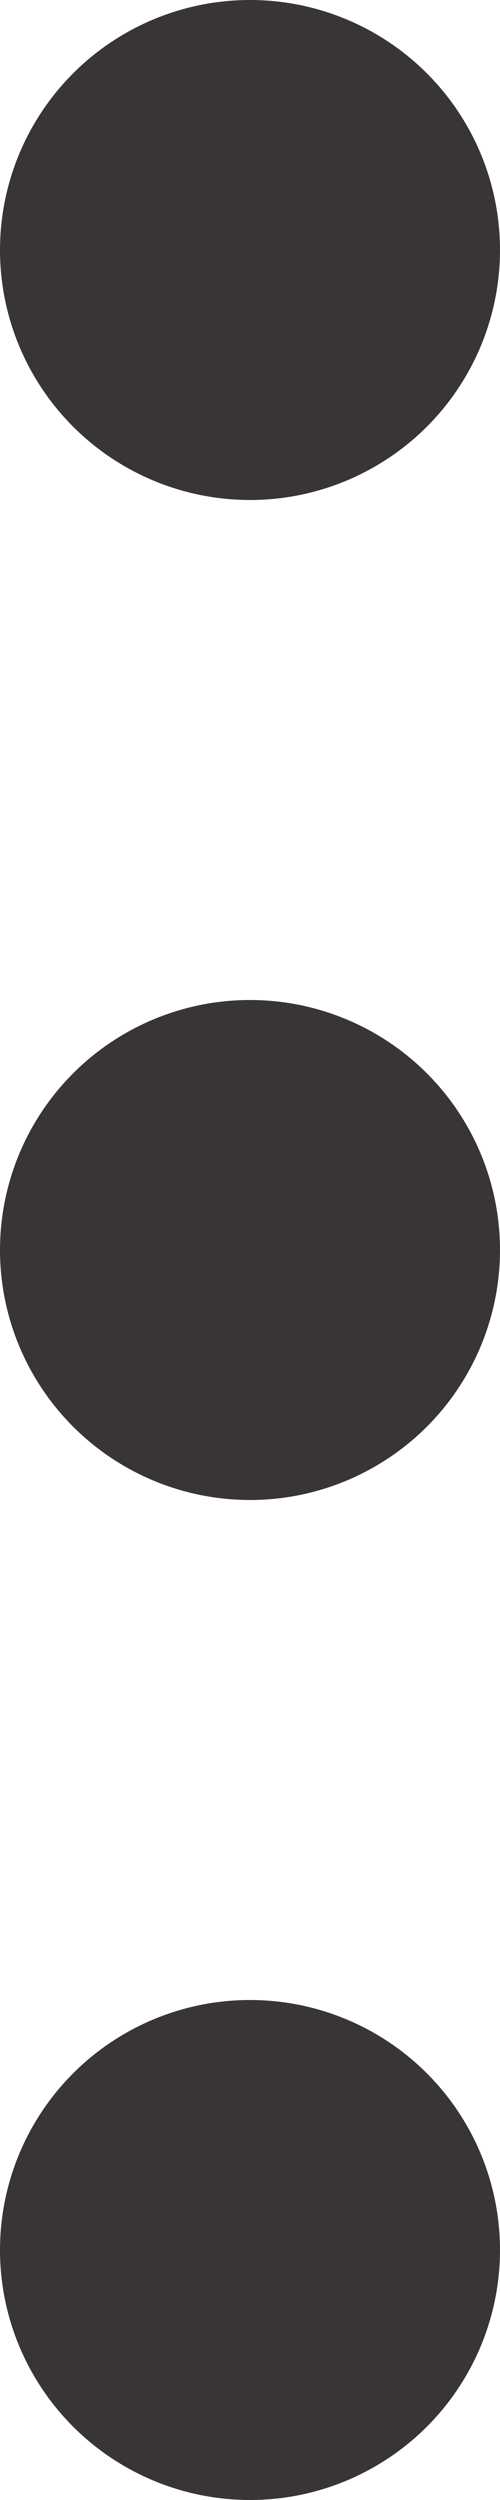 <svg xmlns="http://www.w3.org/2000/svg" width="3" height="15" viewBox="0 0 3 15">
  <g id="Group_804" data-name="Group 804" transform="translate(-1517 -1432)">
    <circle id="Ellipse_13" data-name="Ellipse 13" cx="1.5" cy="1.5" r="1.5" transform="translate(1517 1432)" fill="#393535"/>
    <circle id="Ellipse_14" data-name="Ellipse 14" cx="1.5" cy="1.5" r="1.5" transform="translate(1517 1438)" fill="#393535"/>
    <circle id="Ellipse_15" data-name="Ellipse 15" cx="1.5" cy="1.5" r="1.5" transform="translate(1517 1444)" fill="#393535"/>
  </g>
</svg>